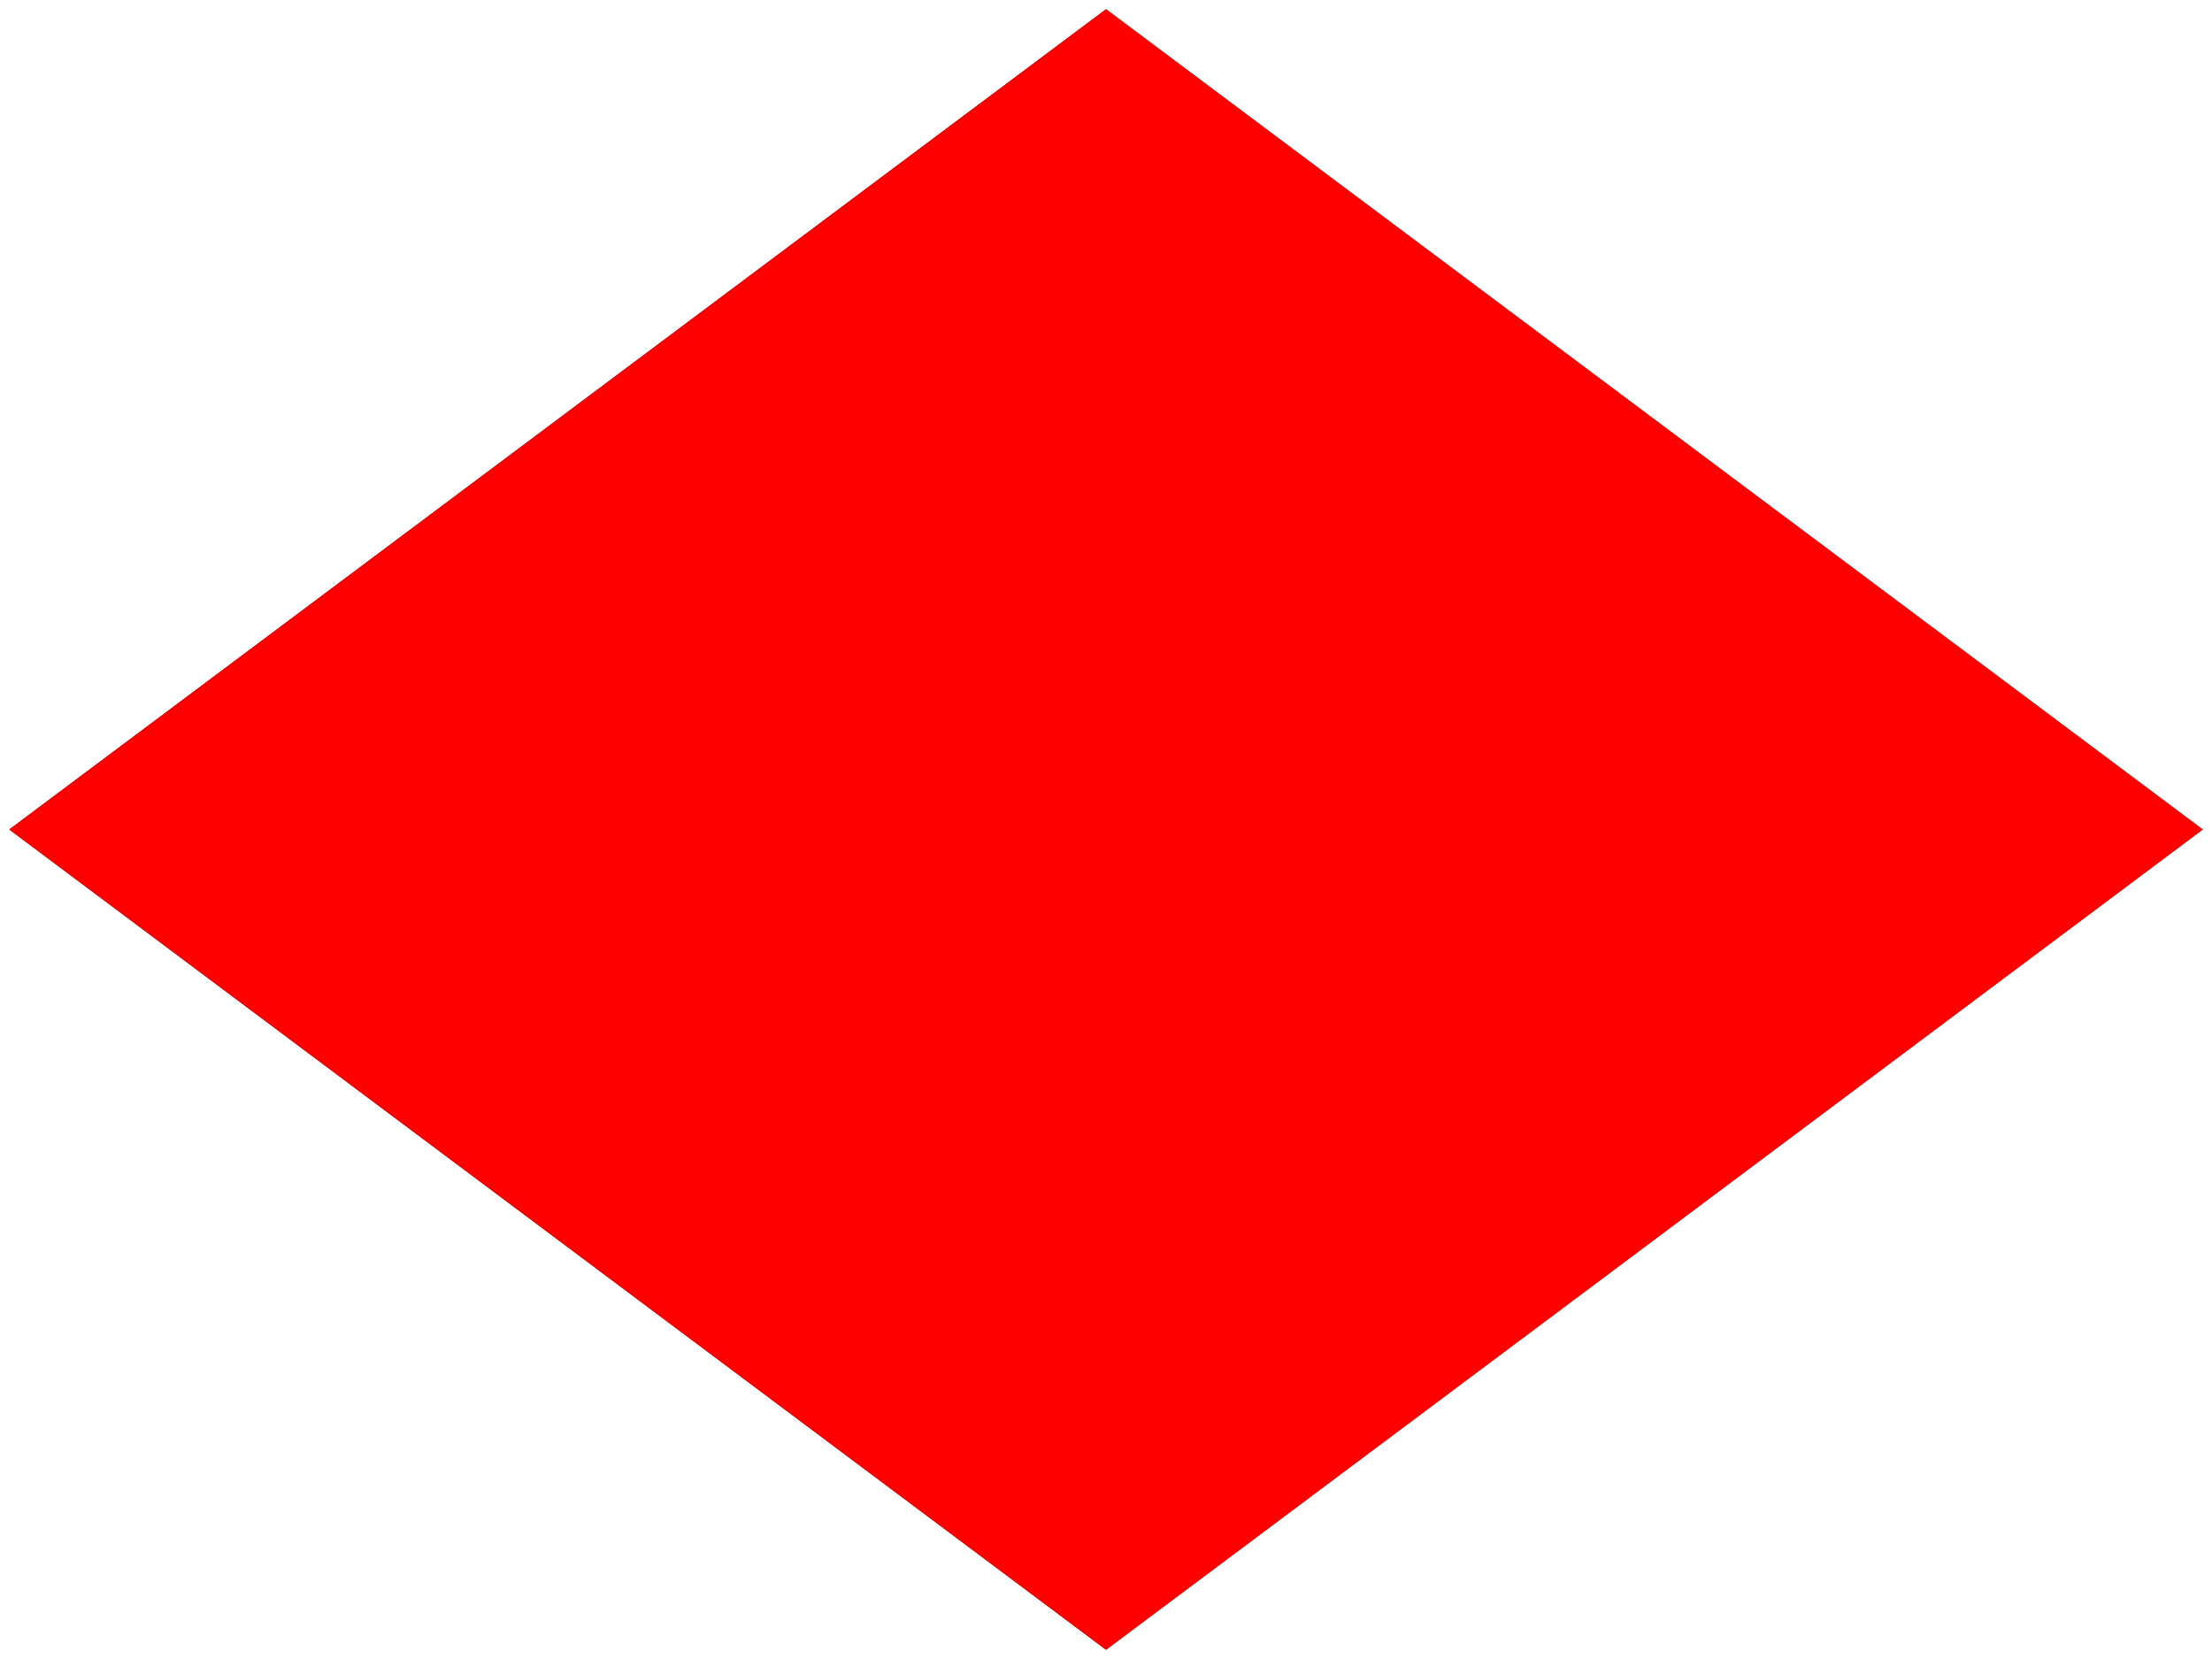 <?xml version="1.0" encoding="UTF-8" ?>
<svg xmlns="http://www.w3.org/2000/svg" viewBox="0 0 240 180">
<rect x="0" y="0" width="240" height="180" fill="#333333" stroke="none"/>
<path fill="white" d="M0,0H240V180H0ZM120,1L1,90L120,179L239,90L120,1"/>
<path fill="red" d="M120,1L1,90L120,179L239,90Z"/>
</svg>
